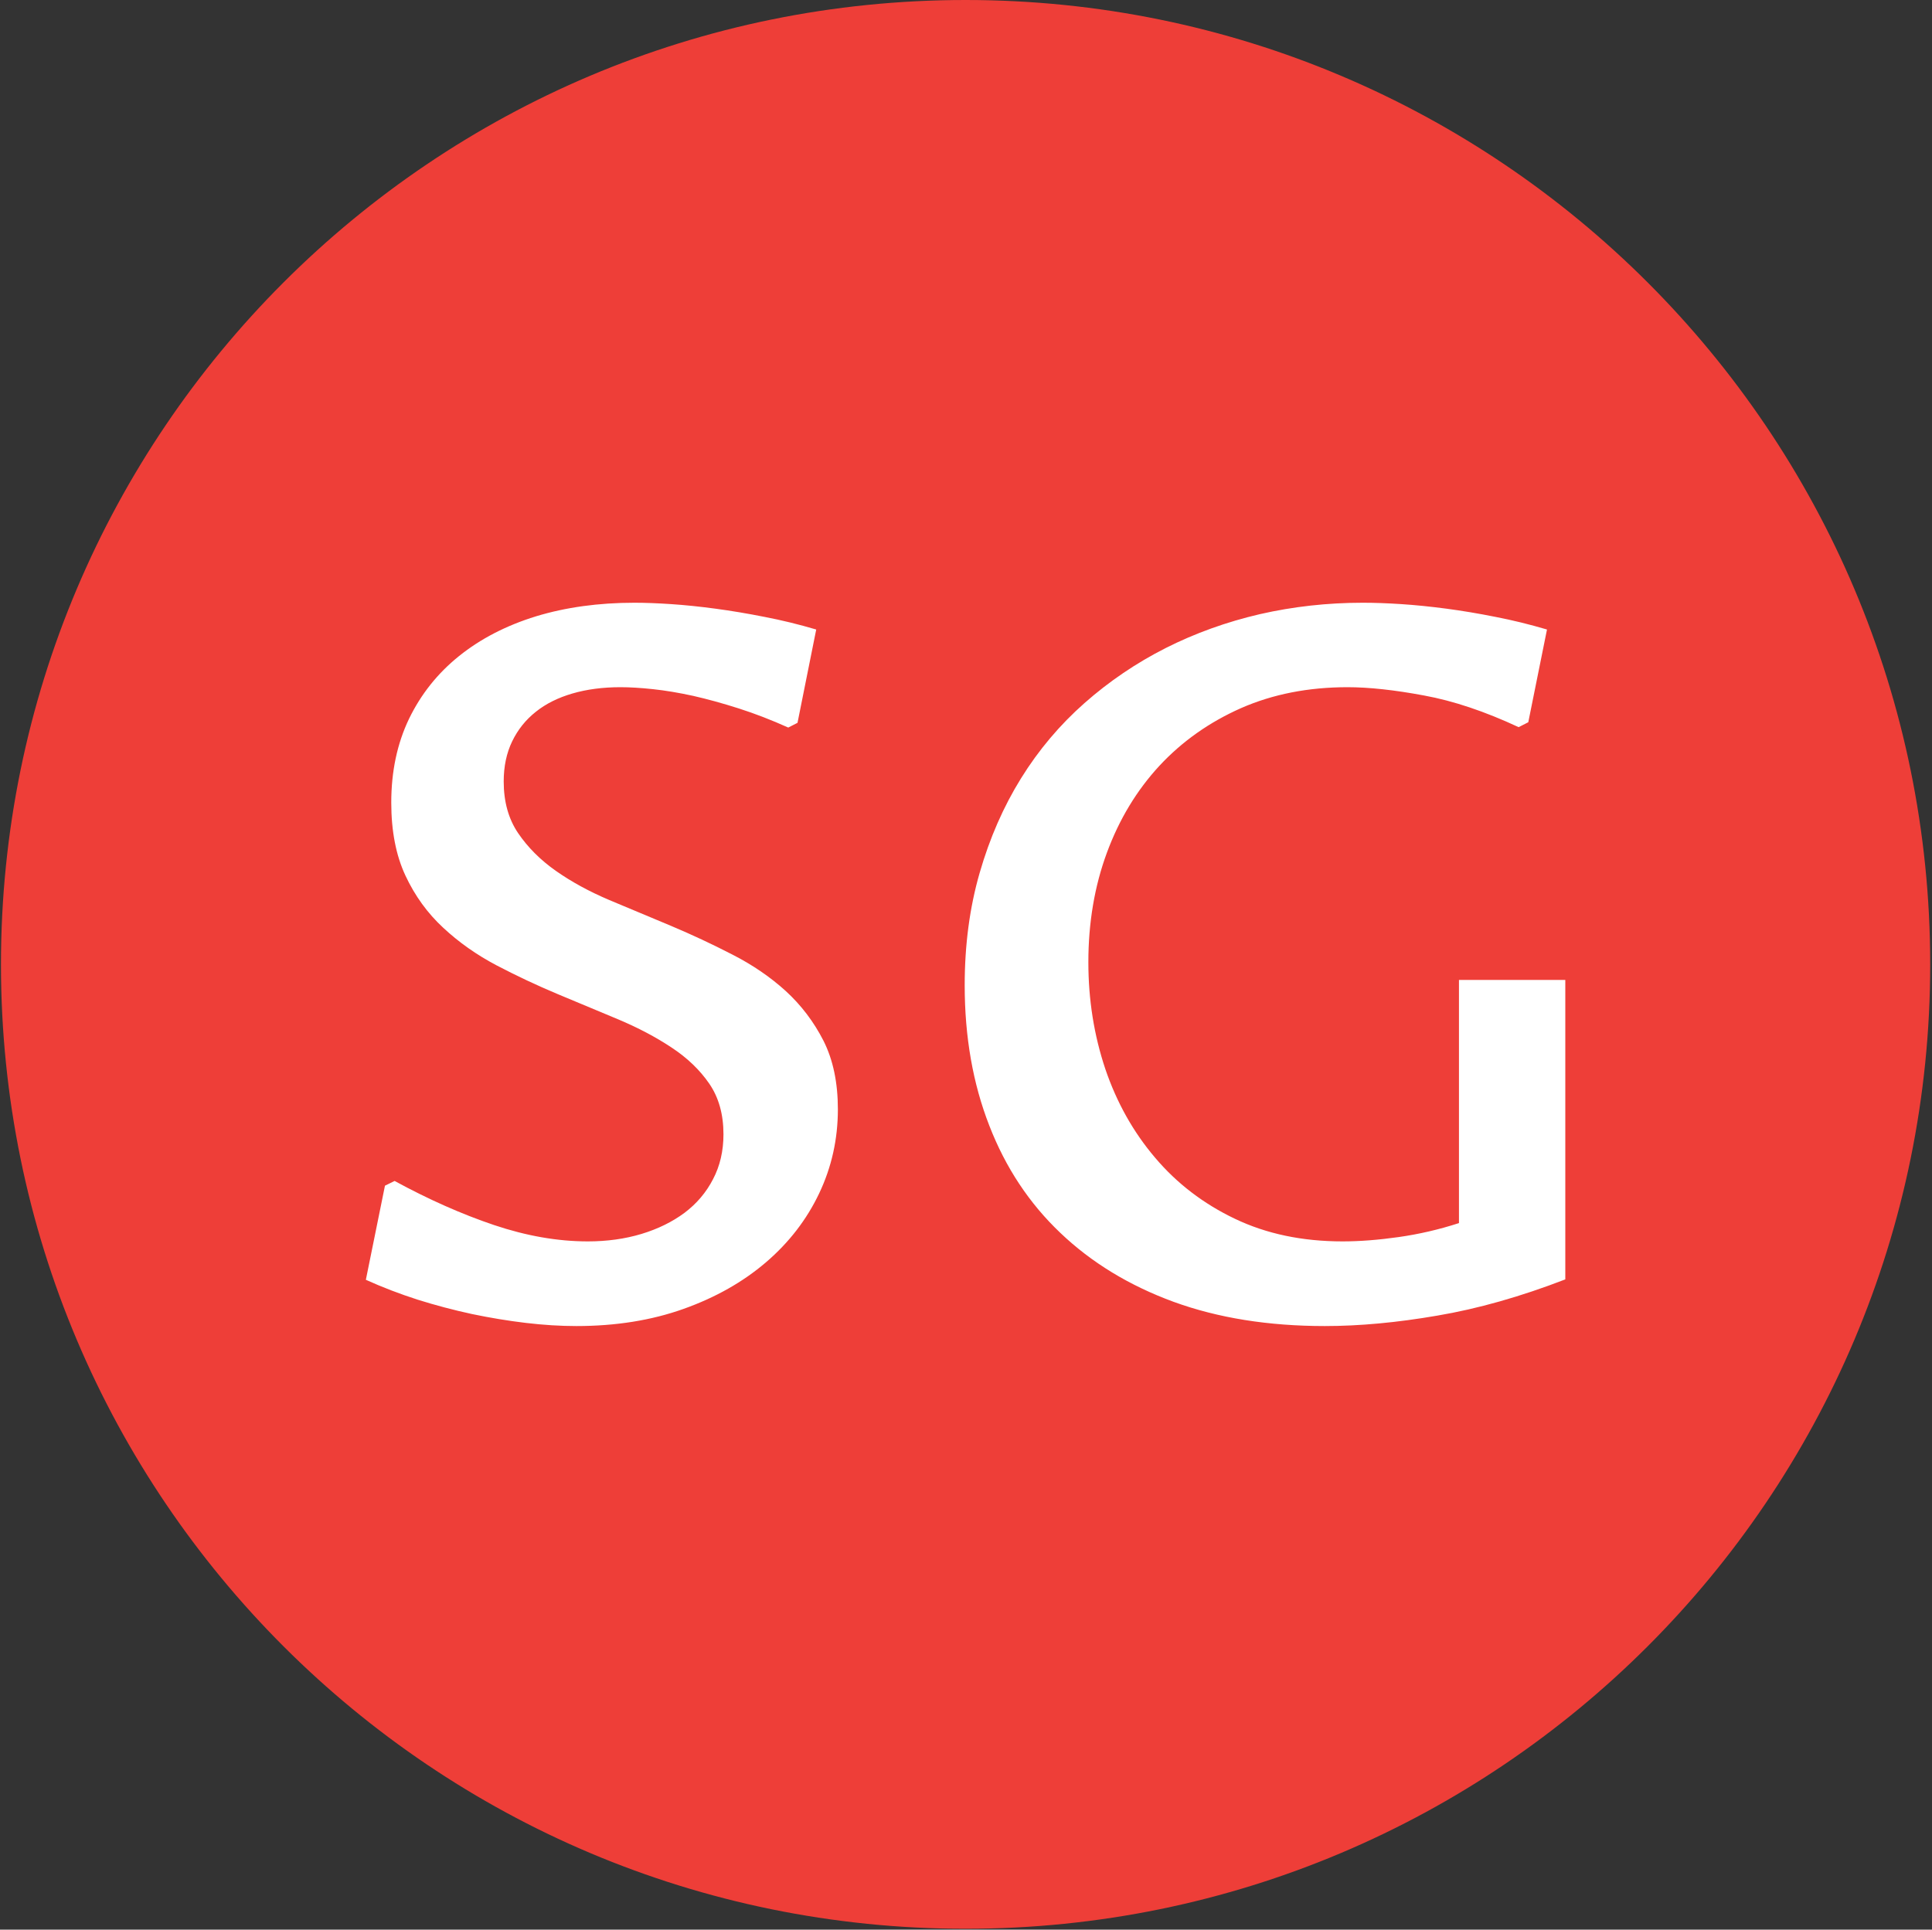 <svg xmlns="http://www.w3.org/2000/svg" version="1.1" xmlns:xlink="http://www.w3.org/1999/xlink" xmlns:svgjs="http://svgjs.dev/svgjs" width="1000" height="999" viewBox="0 0 1000 999"><rect x="0" y="0" width="1000" height="999" fill="#333333" stroke="none"/><g transform="matrix(1,0,0,1,-0.216,-0.216)"><svg viewBox="0 0 343 343" data-background-color="#ffffff" preserveAspectRatio="xMidYMid meet" height="999" width="1000" xmlns="http://www.w3.org/2000/svg" xmlns:xlink="http://www.w3.org/1999/xlink"><g id="tight-bounds" transform="matrix(1,0,0,1,0.074,0.074)"><svg viewBox="0 0 342.852 342.852" height="342.852" width="342.852"><g><svg></svg></g><g><svg viewBox="0 0 342.852 342.852" height="342.852" width="342.852"><g><path d="M0 171.426c0-94.676 76.75-171.426 171.426-171.426 94.676 0 171.426 76.75 171.426 171.426 0 94.676-76.75 171.426-171.426 171.426-94.676 0-171.426-76.75-171.426-171.426zM171.426 331.256c88.272 0 159.83-71.559 159.83-159.83 0-88.272-71.559-159.83-159.83-159.831-88.272 0-159.83 71.559-159.831 159.831 0 88.272 71.559 159.83 159.831 159.83z" data-fill-palette-color="tertiary" fill="#ee3e38" stroke="transparent"></path><ellipse rx="164.569" ry="164.569" cx="171.426" cy="171.426" fill="#ee3e38" stroke="transparent" stroke-width="0" fill-opacity="1" data-fill-palette-color="tertiary"></ellipse></g><g transform="matrix(1,0,0,1,64.847,107.137)"><svg viewBox="0 0 213.158 128.579" height="128.579" width="213.158"><g><svg viewBox="0 0 213.158 128.579" height="128.579" width="213.158"><g><svg viewBox="0 0 213.158 128.579" height="128.579" width="213.158"><g><svg viewBox="0 0 213.158 128.579" height="128.579" width="213.158"><g id="textblocktransform"><svg viewBox="0 0 213.158 128.579" height="128.579" width="213.158" id="textblock"><g><svg viewBox="0 0 213.158 128.579" height="128.579" width="213.158"><g transform="matrix(1,0,0,1,0,0)"><svg width="213.158" viewBox="3.13 -36.25 60.91 36.74" height="128.579" data-palette-color="#ffffff"><path d="M14.4-3.81L14.4-3.81Q15.87-3.81 17.13-4.19 18.38-4.57 19.31-5.26 20.24-5.96 20.76-6.97 21.29-7.98 21.29-9.25L21.29-9.25Q21.29-10.77 20.57-11.82 19.85-12.87 18.65-13.66 17.46-14.45 15.94-15.09 14.43-15.72 12.85-16.38 11.28-17.04 9.77-17.83 8.25-18.63 7.06-19.74 5.86-20.85 5.14-22.39 4.42-23.93 4.42-26.1L4.42-26.1Q4.42-28.47 5.32-30.35 6.23-32.23 7.86-33.54 9.5-34.86 11.77-35.56 14.04-36.25 16.77-36.25L16.77-36.25Q17.58-36.25 18.63-36.18 19.68-36.11 20.87-35.95 22.07-35.79 23.38-35.53 24.68-35.28 26-34.89L26-34.89 25.05-30.15 24.58-29.91Q23.29-30.49 22.07-30.88 20.85-31.27 19.75-31.52 18.65-31.76 17.71-31.86 16.77-31.96 16.06-31.96L16.06-31.96Q14.72-31.96 13.62-31.64 12.52-31.32 11.76-30.71 10.99-30.1 10.56-29.21 10.13-28.32 10.13-27.17L10.13-27.17Q10.13-25.63 10.86-24.55 11.6-23.46 12.78-22.63 13.96-21.8 15.49-21.15 17.02-20.51 18.62-19.84 20.21-19.17 21.74-18.38 23.27-17.6 24.45-16.53 25.63-15.45 26.37-14 27.1-12.55 27.1-10.52L27.1-10.52Q27.1-8.25 26.15-6.25 25.2-4.25 23.45-2.75 21.7-1.25 19.26-0.38 16.82 0.49 13.82 0.49L13.82 0.49Q12.6 0.49 11.25 0.33 9.91 0.17 8.52-0.12 7.13-0.42 5.76-0.85 4.39-1.29 3.13-1.86L3.13-1.86 4.1-6.64 4.59-6.88Q7.18-5.47 9.64-4.64 12.11-3.81 14.4-3.81ZM64.04-17.09L64.04-1.88Q60.62-0.56 57.54-0.04 54.47 0.49 51.83 0.49L51.83 0.49Q47.53 0.49 44.15-0.74 40.77-1.98 38.4-4.24 36.03-6.49 34.79-9.69 33.54-12.89 33.54-16.82L33.54-16.82Q33.54-19.9 34.3-22.53 35.06-25.17 36.4-27.33 37.74-29.49 39.62-31.15 41.5-32.81 43.75-33.95 45.99-35.08 48.53-35.67 51.07-36.25 53.76-36.25L53.76-36.25Q54.64-36.25 55.71-36.18 56.78-36.11 57.99-35.95 59.2-35.79 60.5-35.53 61.79-35.28 63.11-34.89L63.11-34.89 62.16-30.18 61.67-29.93Q59.1-31.13 56.86-31.54 54.61-31.96 52.98-31.96L52.98-31.96Q50-31.96 47.58-30.9 45.16-29.83 43.43-27.97 41.7-26.1 40.76-23.55 39.82-21 39.82-17.99L39.82-17.99Q39.82-15.14 40.68-12.57 41.55-10.01 43.21-8.06 44.87-6.1 47.26-4.96 49.66-3.81 52.73-3.81L52.73-3.81Q54.03-3.81 55.58-4.03 57.13-4.25 58.64-4.74L58.64-4.74 58.64-17.09 64.04-17.09Z" opacity="1" transform="matrix(1,0,0,1,0,0)" fill="#ffffff" class="wordmark-text-0" data-fill-palette-color="quaternary" id="text-0"></path></svg></g></svg></g></svg></g></svg></g><g></g></svg></g></svg></g></svg></g></svg></g><defs></defs></svg><rect width="342.852" height="342.852" fill="none" stroke="none" visibility="hidden"></rect></g></svg></g></svg>
